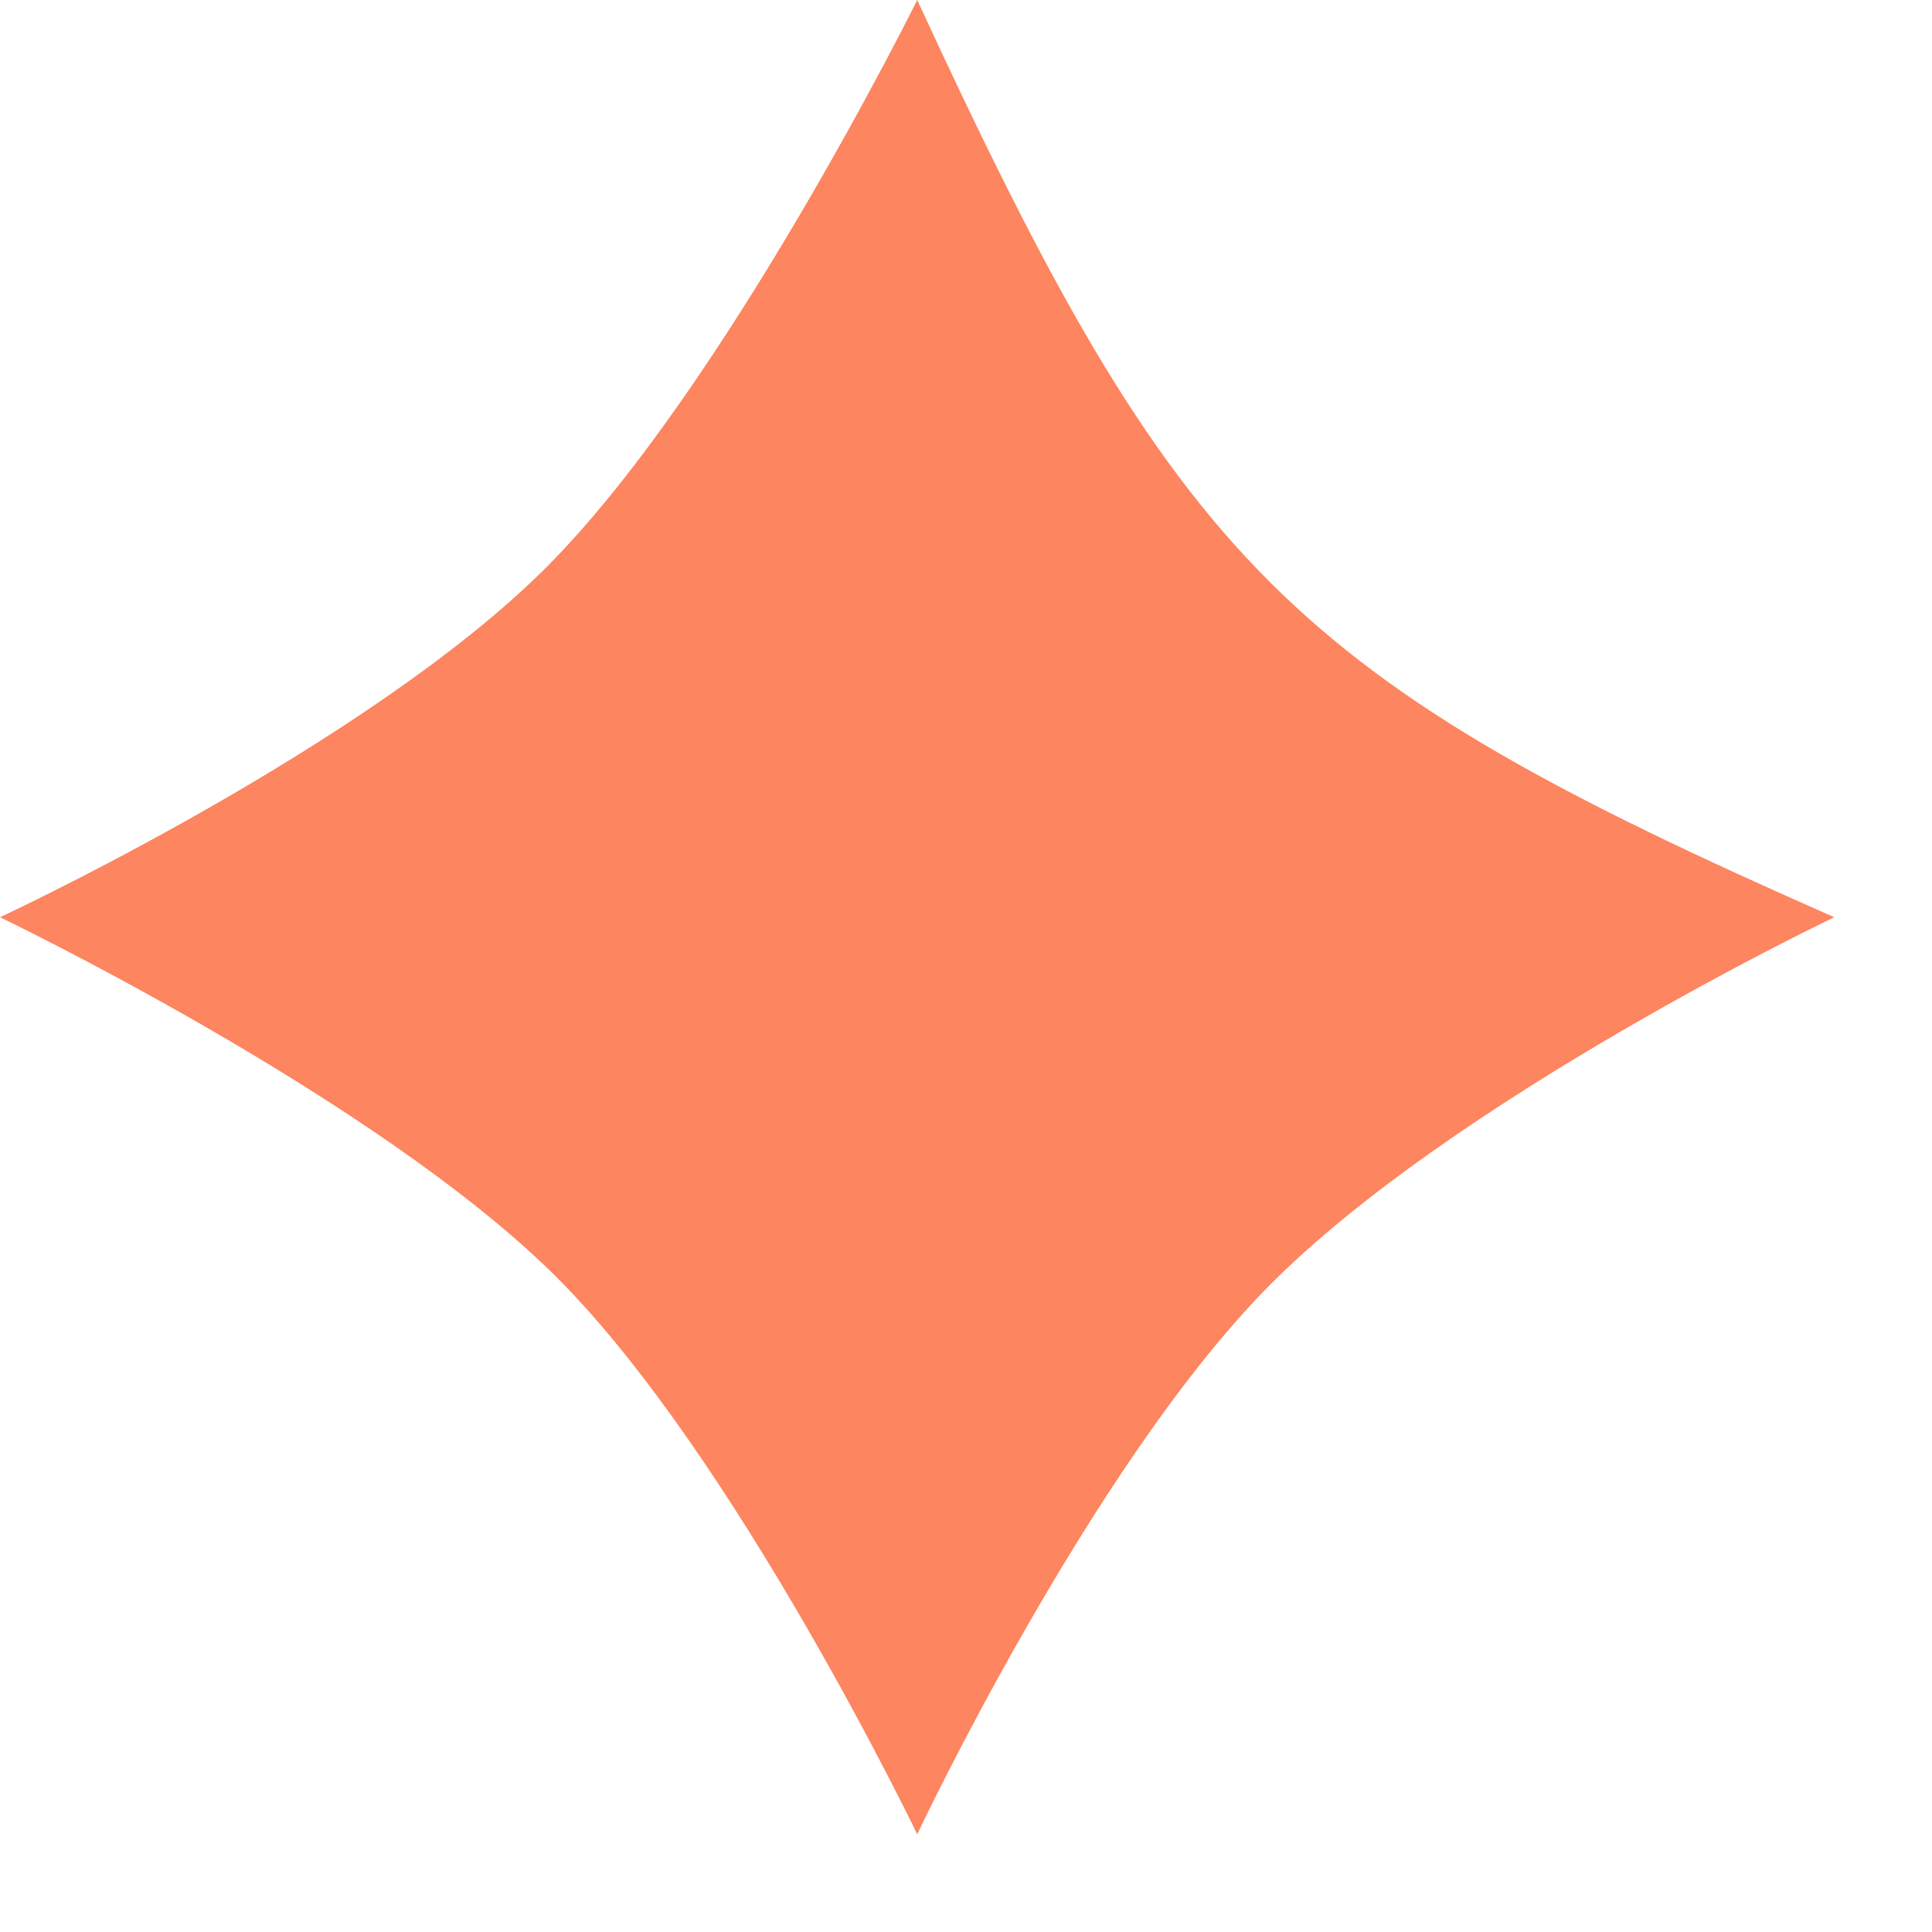 <svg width="12" height="12" viewBox="0 0 12 12" fill="none" xmlns="http://www.w3.org/2000/svg">
<path d="M5.697 0C7.324 3.526 8.002 4.205 11.393 5.697C11.393 5.697 9.019 6.828 7.867 8.002C6.766 9.125 5.697 11.393 5.697 11.393C5.697 11.393 4.571 9.047 3.459 7.935C2.346 6.822 -0 5.697 -0 5.697C-0 5.697 2.278 4.639 3.391 3.526C4.503 2.414 5.697 0 5.697 0Z" fill="#FD855F"/>
</svg>
